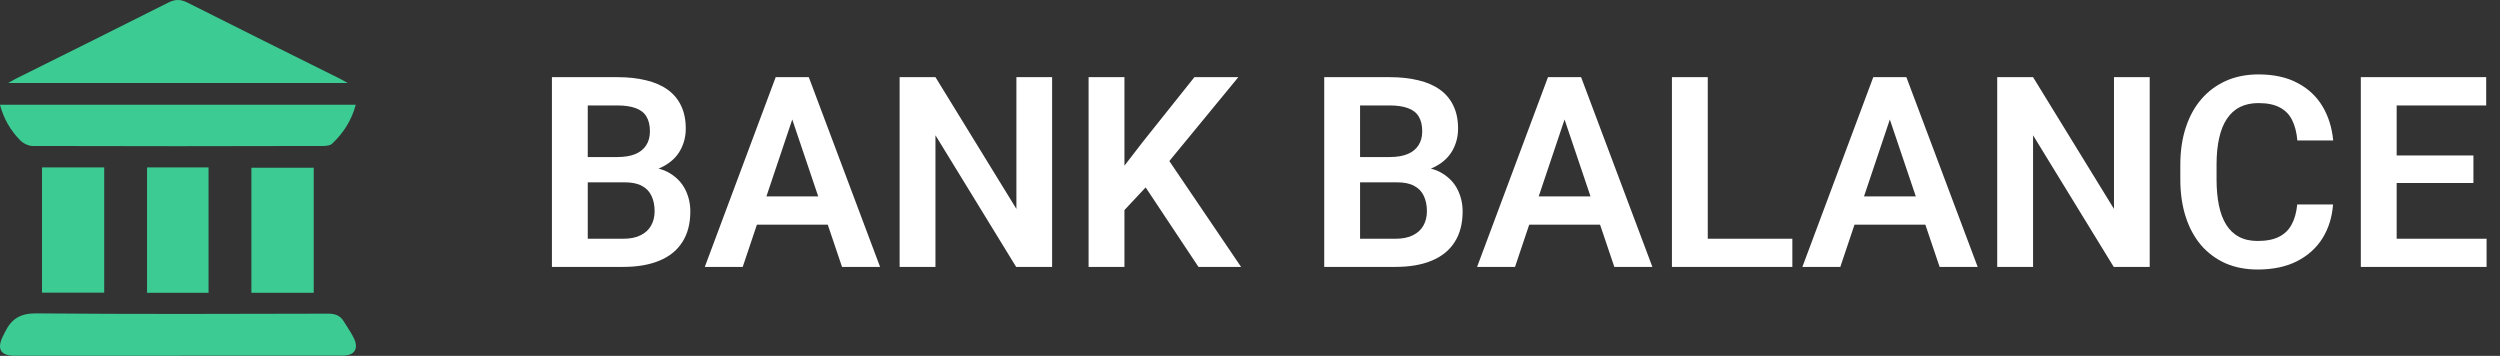 <svg width="281" height="40" viewBox="0 0 281 40" fill="none" xmlns="http://www.w3.org/2000/svg">
<rect x="0" y="0" width="281" height="40" fill="#333333" stroke="none"/>
<path d="M70.21 20.493H64.761L64.731 17.651H69.404C70.205 17.651 70.874 17.539 71.411 17.314C71.948 17.09 72.353 16.763 72.627 16.333C72.91 15.903 73.052 15.381 73.052 14.766C73.052 14.082 72.92 13.525 72.656 13.096C72.402 12.666 72.002 12.354 71.455 12.158C70.908 11.953 70.215 11.851 69.375 11.851H66.064V30H62.036V8.672H69.375C70.586 8.672 71.665 8.789 72.612 9.023C73.569 9.248 74.38 9.6 75.044 10.078C75.708 10.557 76.211 11.157 76.553 11.88C76.904 12.602 77.08 13.462 77.08 14.458C77.08 15.337 76.875 16.148 76.465 16.89C76.064 17.622 75.444 18.218 74.605 18.677C73.774 19.136 72.72 19.399 71.44 19.468L70.21 20.493ZM70.034 30H63.574L65.259 26.836H70.034C70.835 26.836 71.494 26.704 72.012 26.44C72.539 26.177 72.93 25.815 73.184 25.356C73.447 24.888 73.579 24.351 73.579 23.745C73.579 23.081 73.462 22.505 73.228 22.017C73.003 21.528 72.642 21.152 72.144 20.889C71.655 20.625 71.011 20.493 70.21 20.493H66.02L66.05 17.651H71.382L72.305 18.75C73.535 18.76 74.536 19.004 75.308 19.482C76.089 19.961 76.665 20.576 77.036 21.328C77.407 22.08 77.593 22.891 77.593 23.76C77.593 25.127 77.295 26.274 76.699 27.202C76.113 28.13 75.254 28.828 74.121 29.297C72.998 29.766 71.636 30 70.034 30ZM89.561 11.909L83.481 30H79.219L87.188 8.672H89.912L89.561 11.909ZM94.644 30L88.535 11.909L88.169 8.672H90.908L98.921 30H94.644ZM94.365 22.075V25.254H82.925V22.075H94.365ZM118.257 8.672V30H114.214L105.146 15.205V30H101.118V8.672H105.146L114.243 23.481V8.672H118.257ZM126.387 8.672V30H122.358V8.672H126.387ZM139.189 8.672L130.635 19.072L125.742 24.302L125.024 20.391L128.423 15.981L134.253 8.672H139.189ZM134.707 30L128.071 20.01L130.957 17.402L139.497 30H134.707ZM157.017 20.493H151.567L151.538 17.651H156.211C157.012 17.651 157.681 17.539 158.218 17.314C158.755 17.09 159.16 16.763 159.434 16.333C159.717 15.903 159.858 15.381 159.858 14.766C159.858 14.082 159.727 13.525 159.463 13.096C159.209 12.666 158.809 12.354 158.262 12.158C157.715 11.953 157.021 11.851 156.182 11.851H152.871V30H148.843V8.672H156.182C157.393 8.672 158.472 8.789 159.419 9.023C160.376 9.248 161.187 9.6 161.851 10.078C162.515 10.557 163.018 11.157 163.359 11.88C163.711 12.602 163.887 13.462 163.887 14.458C163.887 15.337 163.682 16.148 163.271 16.89C162.871 17.622 162.251 18.218 161.411 18.677C160.581 19.136 159.526 19.399 158.247 19.468L157.017 20.493ZM156.841 30H150.381L152.065 26.836H156.841C157.642 26.836 158.301 26.704 158.818 26.44C159.346 26.177 159.736 25.815 159.99 25.356C160.254 24.888 160.386 24.351 160.386 23.745C160.386 23.081 160.269 22.505 160.034 22.017C159.81 21.528 159.448 21.152 158.95 20.889C158.462 20.625 157.817 20.493 157.017 20.493H152.827L152.856 17.651H158.188L159.111 18.75C160.342 18.76 161.343 19.004 162.114 19.482C162.896 19.961 163.472 20.576 163.843 21.328C164.214 22.08 164.399 22.891 164.399 23.76C164.399 25.127 164.102 26.274 163.506 27.202C162.92 28.13 162.061 28.828 160.928 29.297C159.805 29.766 158.442 30 156.841 30ZM176.367 11.909L170.288 30H166.025L173.994 8.672H176.719L176.367 11.909ZM181.45 30L175.342 11.909L174.976 8.672H177.715L185.728 30H181.45ZM181.172 22.075V25.254H169.731V22.075H181.172ZM201.46 26.836V30H190.737V26.836H201.46ZM191.953 8.672V30H187.925V8.672H191.953ZM212.93 11.909L206.851 30H202.588L210.557 8.672H213.281L212.93 11.909ZM218.013 30L211.904 11.909L211.538 8.672H214.277L222.29 30H218.013ZM217.734 22.075V25.254H206.294V22.075H217.734ZM241.626 8.672V30H237.583L228.516 15.205V30H224.487V8.672H228.516L237.612 23.481V8.672H241.626ZM258.208 22.983H262.236C262.129 24.409 261.733 25.674 261.05 26.777C260.366 27.871 259.414 28.73 258.193 29.355C256.973 29.98 255.493 30.293 253.755 30.293C252.417 30.293 251.211 30.059 250.137 29.59C249.072 29.111 248.159 28.433 247.397 27.554C246.646 26.665 246.069 25.601 245.669 24.36C245.269 23.11 245.068 21.709 245.068 20.156V18.53C245.068 16.977 245.273 15.576 245.684 14.326C246.094 13.076 246.68 12.012 247.441 11.133C248.213 10.244 249.136 9.561 250.21 9.082C251.294 8.604 252.505 8.364 253.843 8.364C255.581 8.364 257.051 8.687 258.252 9.331C259.453 9.966 260.386 10.84 261.05 11.953C261.714 13.066 262.114 14.346 262.251 15.791H258.223C258.145 14.893 257.949 14.131 257.637 13.506C257.334 12.881 256.875 12.407 256.26 12.085C255.654 11.753 254.849 11.587 253.843 11.587C253.062 11.587 252.373 11.733 251.777 12.026C251.191 12.319 250.703 12.759 250.312 13.345C249.922 13.921 249.629 14.644 249.434 15.513C249.238 16.372 249.141 17.368 249.141 18.501V20.156C249.141 21.24 249.229 22.212 249.404 23.071C249.58 23.931 249.854 24.658 250.225 25.254C250.596 25.85 251.074 26.304 251.66 26.616C252.246 26.929 252.944 27.085 253.755 27.085C254.741 27.085 255.542 26.929 256.157 26.616C256.782 26.304 257.256 25.845 257.578 25.239C257.91 24.634 258.12 23.882 258.208 22.983ZM279.492 26.836V30H268.154V26.836H279.492ZM269.385 8.672V30H265.356V8.672H269.385ZM278.013 17.476V20.566H268.154V17.476H278.013ZM279.448 8.672V11.851H268.154V8.672H279.448Z" fill="white"/>
<g clip-path="url(#clip0_885_3680)">
<path d="M39.093 9.331C26.286 9.331 13.698 9.331 0.907 9.331C1.314 9.096 1.548 8.971 1.783 8.845C7.506 5.996 13.229 3.162 18.937 0.282C19.687 -0.094 20.297 -0.094 21.048 0.282C26.755 3.162 32.479 5.996 38.202 8.845C38.436 8.971 38.671 9.112 39.093 9.331Z" fill="#3CCB93"/>
<path d="M0 11.773C13.37 11.773 26.63 11.773 39.984 11.773C39.515 13.543 38.593 14.951 37.342 16.141C37.123 16.36 36.669 16.407 36.325 16.407C25.442 16.439 14.543 16.439 3.659 16.407C3.19 16.407 2.596 16.11 2.267 15.766C1.188 14.67 0.422 13.37 0 11.773Z" fill="#3CCB93"/>
<path d="M20 39.984C13.87 39.984 7.756 39.984 1.626 39.984C0.109 39.984 -0.36 39.264 0.281 37.886C0.375 37.699 0.469 37.511 0.563 37.323C1.267 35.867 2.267 35.209 4.05 35.225C14.996 35.319 25.942 35.288 36.888 35.256C37.67 35.256 38.249 35.46 38.655 36.149C39.03 36.775 39.468 37.37 39.781 38.027C40.344 39.201 39.843 39.968 38.53 39.968C32.51 39.968 26.489 39.968 20.469 39.968C20.313 39.984 20.156 39.984 20 39.984Z" fill="#3CCB93"/>
<path d="M35.262 32.908C32.916 32.908 30.618 32.908 28.256 32.908C28.256 28.243 28.256 23.578 28.256 18.85C30.571 18.85 32.901 18.85 35.262 18.85C35.262 23.499 35.262 28.165 35.262 32.908Z" fill="#3CCB93"/>
<path d="M4.722 18.818C7.037 18.818 9.335 18.818 11.712 18.818C11.712 23.499 11.712 28.18 11.712 32.893C9.398 32.893 7.084 32.893 4.722 32.893C4.722 28.227 4.722 23.546 4.722 18.818Z" fill="#3CCB93"/>
<path d="M16.529 18.818C18.874 18.818 21.126 18.818 23.44 18.818C23.44 23.531 23.44 28.196 23.44 32.908C21.142 32.908 18.859 32.908 16.529 32.908C16.529 28.227 16.529 23.562 16.529 18.818Z" fill="#3CCB93"/>
</g>
<defs>
<clipPath id="clip0_885_3680">
<rect width="40" height="40" fill="white"/>
</clipPath>
</defs>
</svg>

